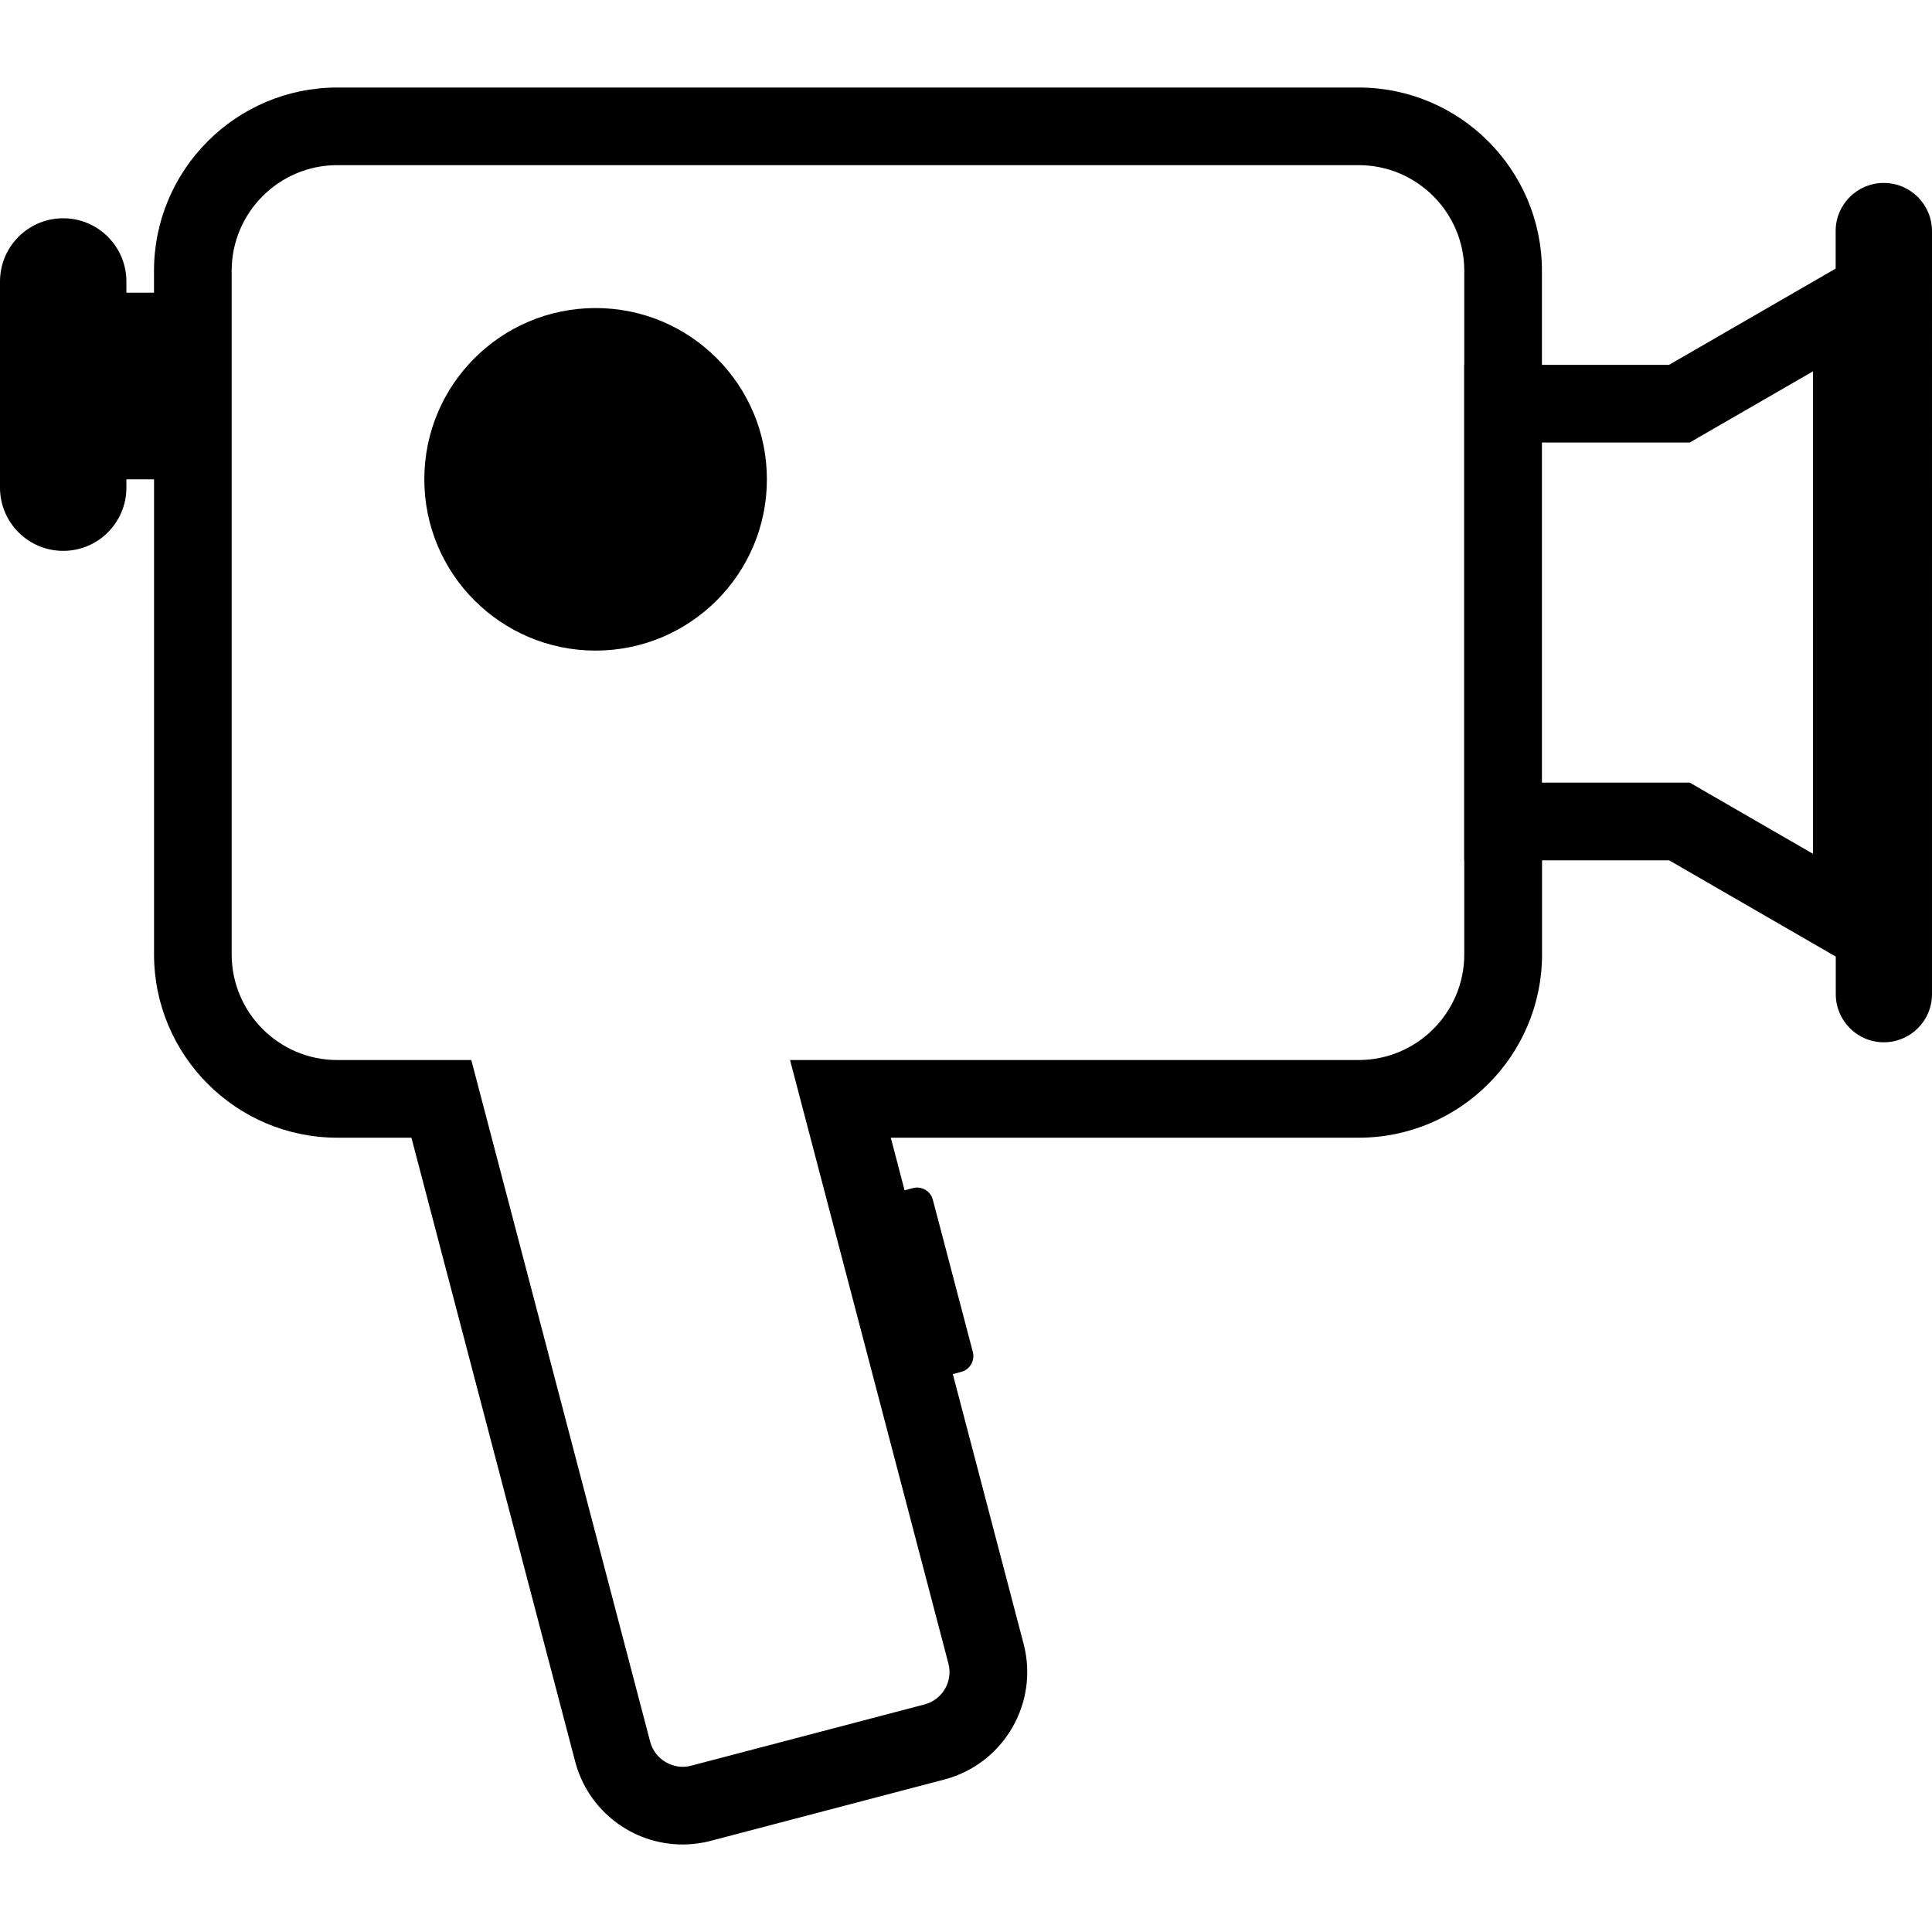 <?xml version="1.0" encoding="iso-8859-1"?>
<!-- Generator: Adobe Illustrator 19.1.0, SVG Export Plug-In . SVG Version: 6.00 Build 0)  -->
<svg version="1.1" id="Capa_1" xmlns="http://www.w3.org/2000/svg" xmlns:xlink="http://www.w3.org/1999/xlink" x="0px" y="0px"
	 viewBox="0 0 319.754 319.754" style="enable-background:new 0 0 319.754 319.754;" xml:space="preserve">
<g>
	<path d="M311.772,30.277c-4.402,0-7.963,3.567-7.963,7.963v6.215l-27.584,15.932h-21.029V44.821
		c0-16.729-13.606-30.335-30.335-30.335H55.823c-16.729,0-30.335,13.606-30.335,30.335v3.618h-4.569v-1.851
		c0-5.778-4.685-10.463-10.456-10.463C4.685,36.125,0,40.81,0,46.588v34.12c0,5.771,4.685,10.463,10.463,10.463
		c5.771,0,10.456-4.685,10.456-10.463v-1.375h4.576v78.619c0,16.729,13.606,30.341,30.335,30.341h12.262l27.102,103.254
		c2.114,8.079,9.428,13.721,17.777,13.721c1.568,0,3.136-0.199,4.672-0.604l38.67-10.154c9.788-2.577,15.669-12.648,13.098-22.443
		l-11.716-44.647l1.388-0.366c1.44-0.379,2.294-1.844,1.928-3.291l-6.62-25.193c-0.373-1.446-1.851-2.307-3.297-1.934l-1.382,0.366
		l-2.282-8.708h77.45c16.729,0,30.335-13.612,30.335-30.341v-15.566h21.035l27.578,15.932v6.215c0,4.409,3.567,7.969,7.963,7.969
		s7.963-3.567,7.963-7.969V38.24C319.741,33.837,316.175,30.277,311.772,30.277z M242.343,157.952
		c0,9.64-7.841,17.487-17.481,17.487h-94.108l26.215,99.892c0.771,2.943-0.996,5.977-3.94,6.755l-38.657,10.148
		c-2.931,0.784-6.003-1.054-6.761-3.946L78.002,175.44H55.823c-9.64,0-17.481-7.847-17.481-17.487V44.814
		c0-9.634,7.841-17.481,17.481-17.481h169.039c9.64,0,17.481,7.847,17.481,17.481V60.38h-0.026v82.006h0.026V157.952z
		 M300.056,101.383v39.924l-17.397-10.045l-2.982-1.729h-3.445h-21.035V73.234h21.029h3.445l2.982-1.729l17.404-10.045V101.383z
		 M126.924,79.333c0,15.649-12.699,28.342-28.349,28.342c-15.662,0-28.349-12.699-28.349-28.342
		c0-15.662,12.693-28.349,28.349-28.349C114.224,50.978,126.924,63.671,126.924,79.333z"/>
</g>
<g>
</g>
<g>
</g>
<g>
</g>
<g>
</g>
<g>
</g>
<g>
</g>
<g>
</g>
<g>
</g>
<g>
</g>
<g>
</g>
<g>
</g>
<g>
</g>
<g>
</g>
<g>
</g>
<g>
</g>
</svg>
